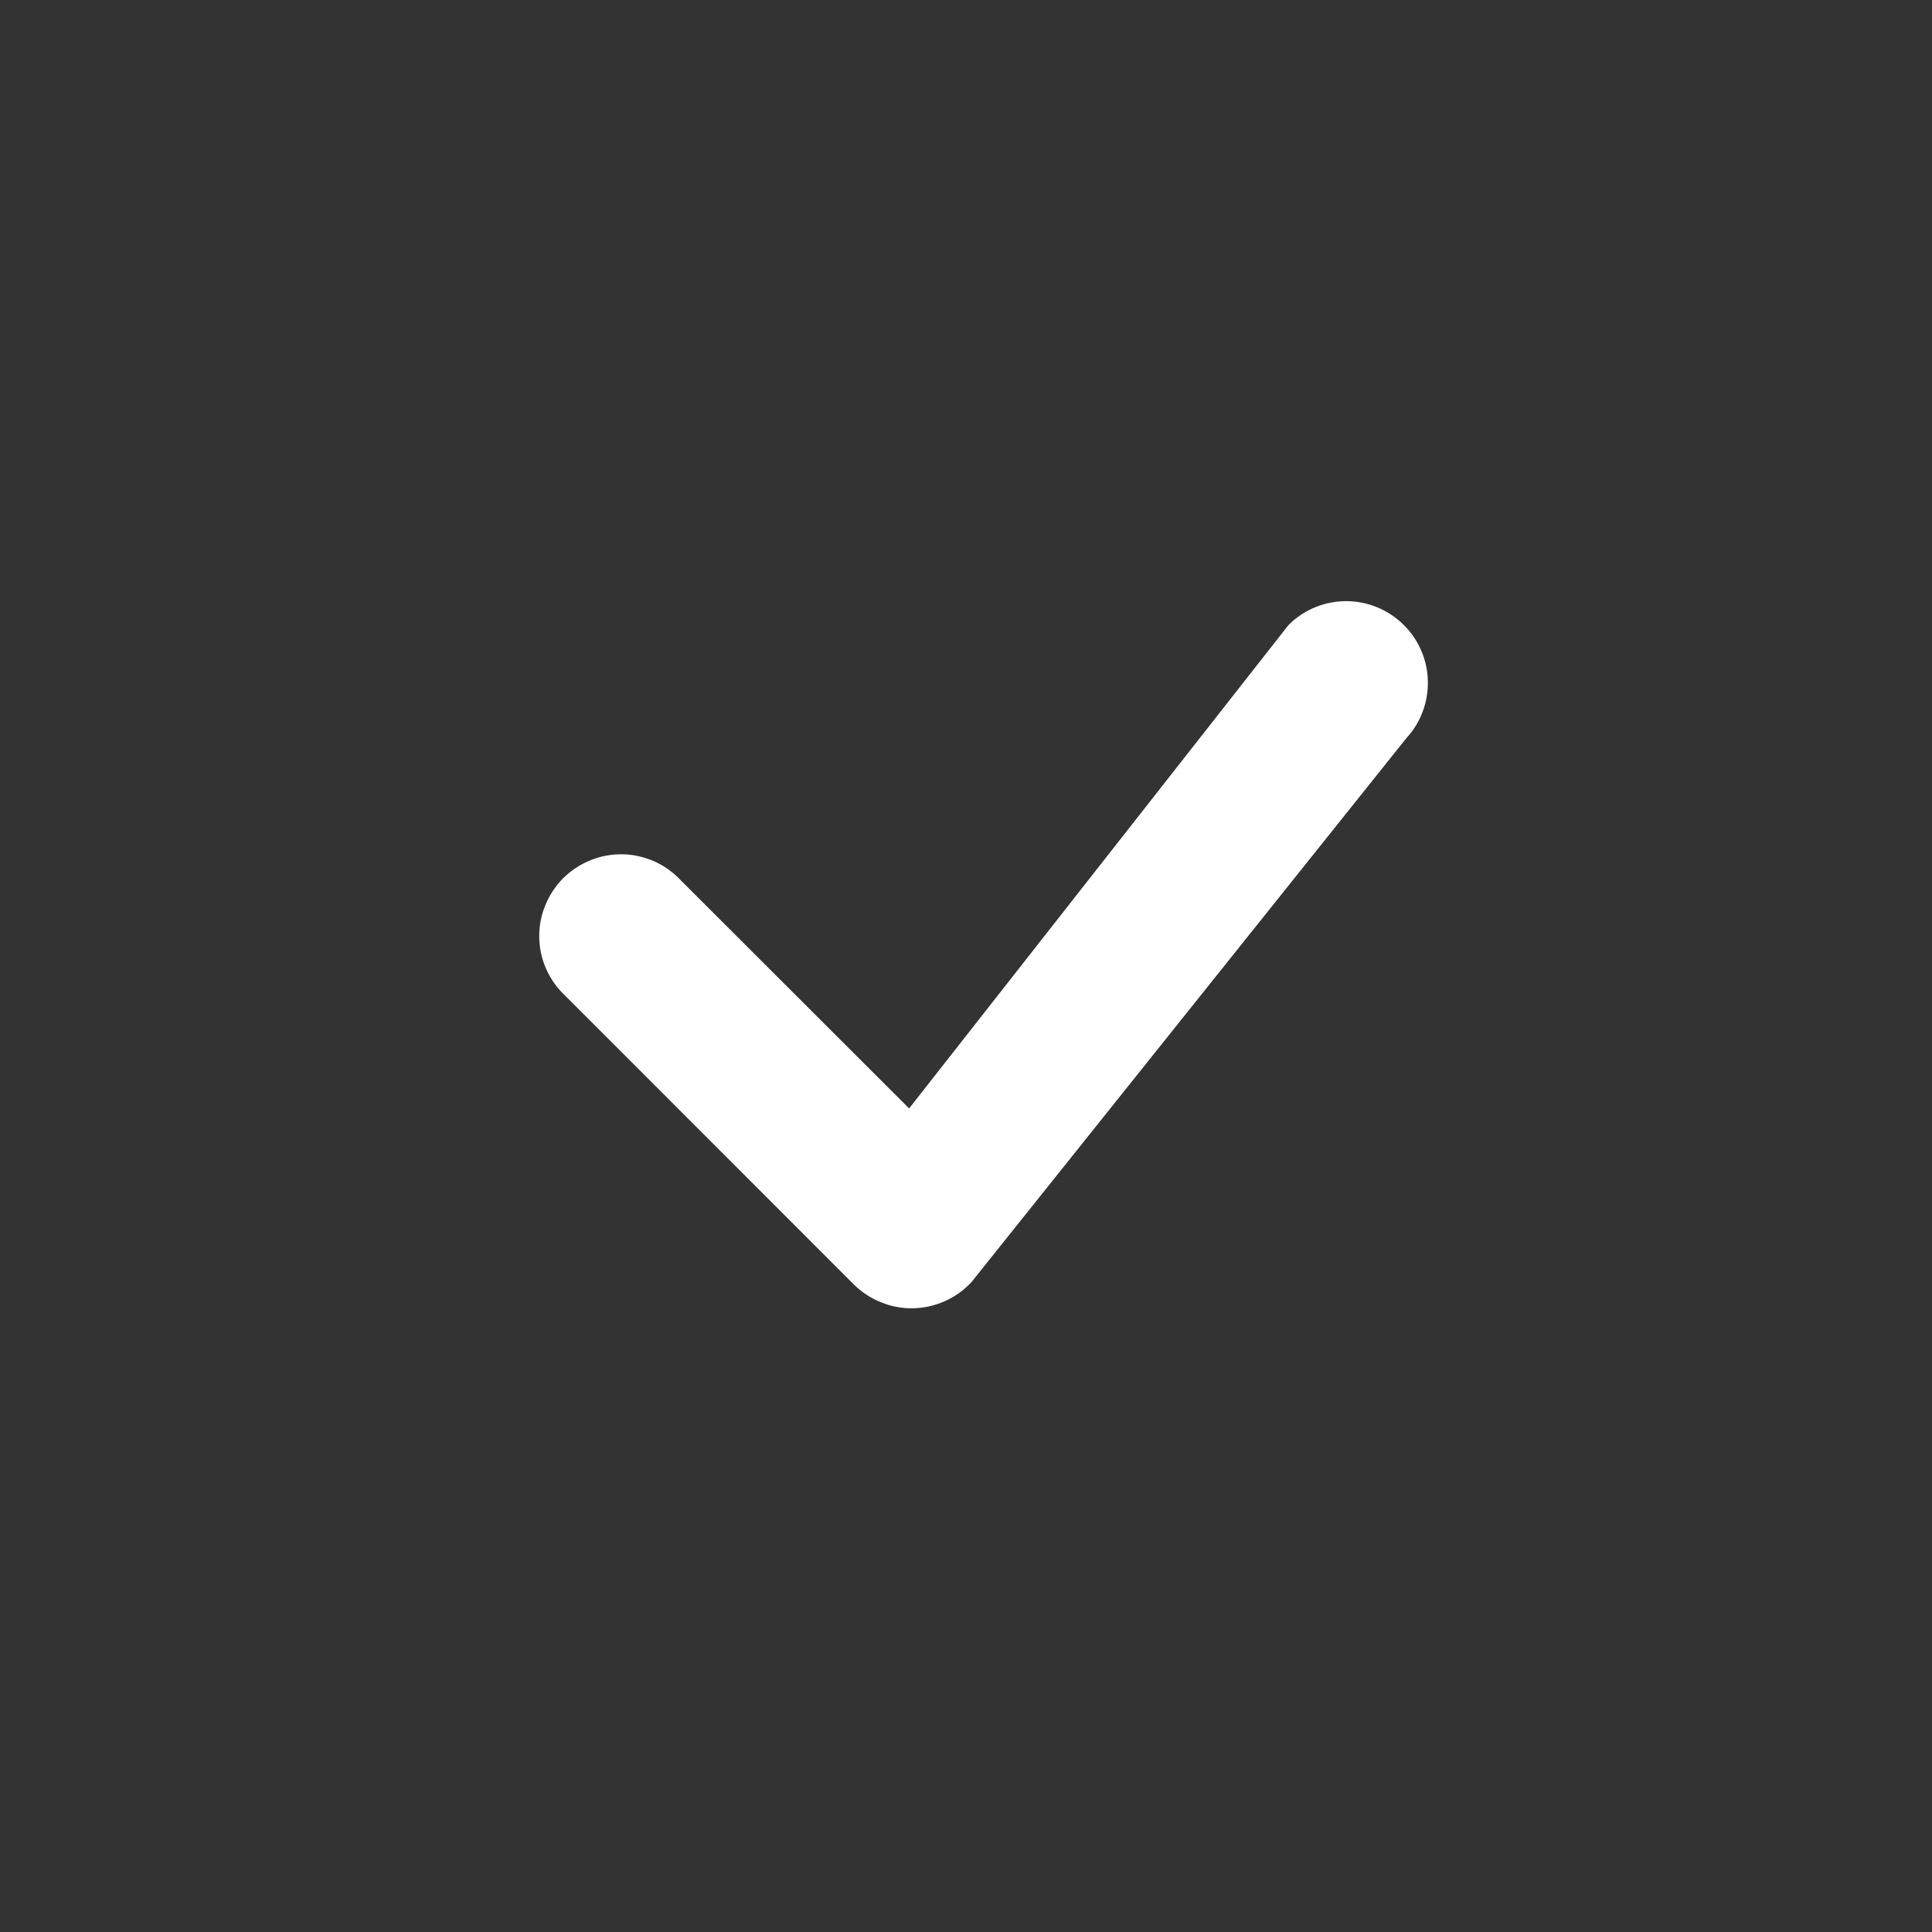 <svg width="18" height="18" viewBox="0 0 18 18" fill="none" xmlns="http://www.w3.org/2000/svg">
<rect x="0" y="0" width="18" height="18" fill="#333333" stroke="none"/>
<g id="bi:check">
<path id="Vector" d="M12.017 5.811C12.159 5.675 12.35 5.599 12.547 5.601C12.745 5.602 12.934 5.681 13.075 5.819C13.216 5.957 13.298 6.145 13.303 6.342C13.308 6.54 13.237 6.732 13.103 6.877L9.051 11.945C8.981 12.02 8.897 12.081 8.804 12.122C8.71 12.164 8.609 12.187 8.507 12.189C8.404 12.191 8.303 12.172 8.208 12.133C8.113 12.095 8.026 12.038 7.954 11.966L5.267 9.278C5.192 9.208 5.132 9.124 5.09 9.031C5.048 8.938 5.026 8.837 5.024 8.734C5.022 8.632 5.041 8.53 5.08 8.436C5.118 8.341 5.175 8.255 5.247 8.182C5.32 8.11 5.406 8.053 5.501 8.015C5.595 7.976 5.697 7.958 5.799 7.959C5.902 7.961 6.002 7.984 6.096 8.025C6.189 8.067 6.273 8.127 6.343 8.202L8.47 10.327L11.997 5.833C12.004 5.825 12.01 5.818 12.018 5.811H12.017Z" fill="white"/>
</g>
</svg>
